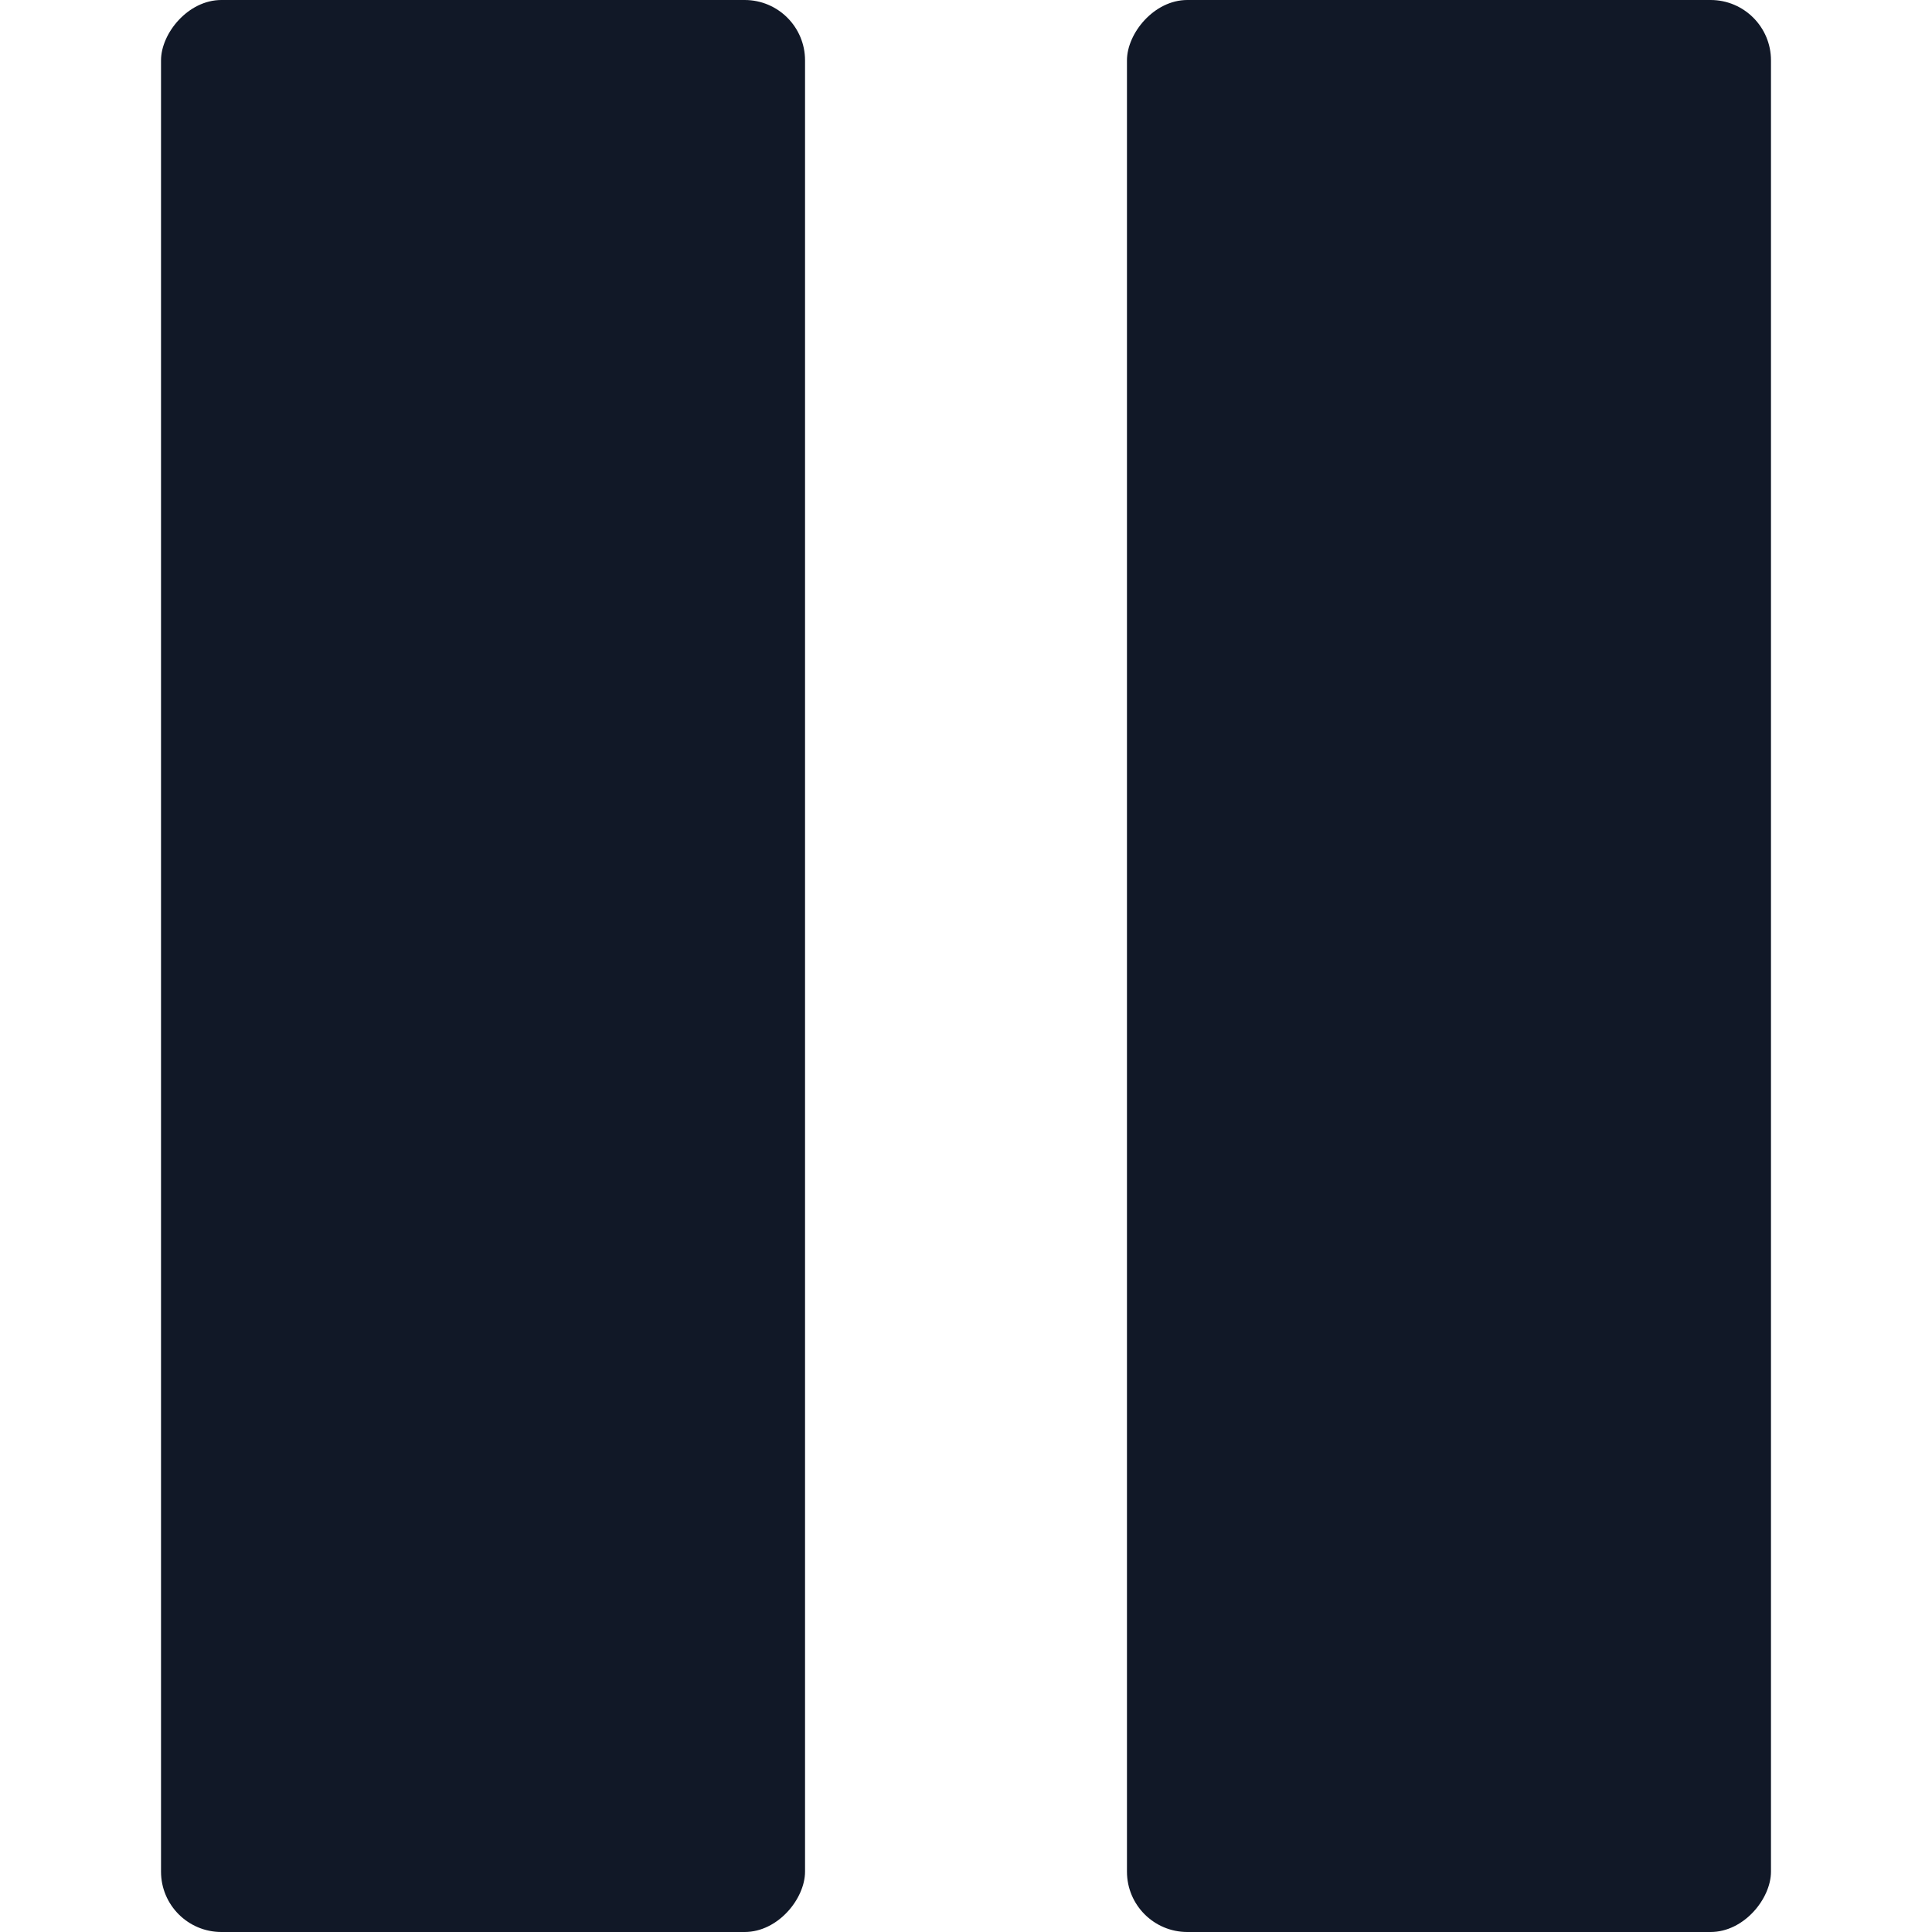 <svg width="32" height="32" viewBox="0 0 32 32" fill="none" xmlns="http://www.w3.org/2000/svg">
<rect width="10.667" height="32" rx="1" transform="matrix(1 0 0 -1 2.667 32)" fill="#111827"/>
<rect width="10.667" height="32" rx="1" transform="matrix(1 0 0 -1 18.666 32)" fill="#111827"/>
</svg>
